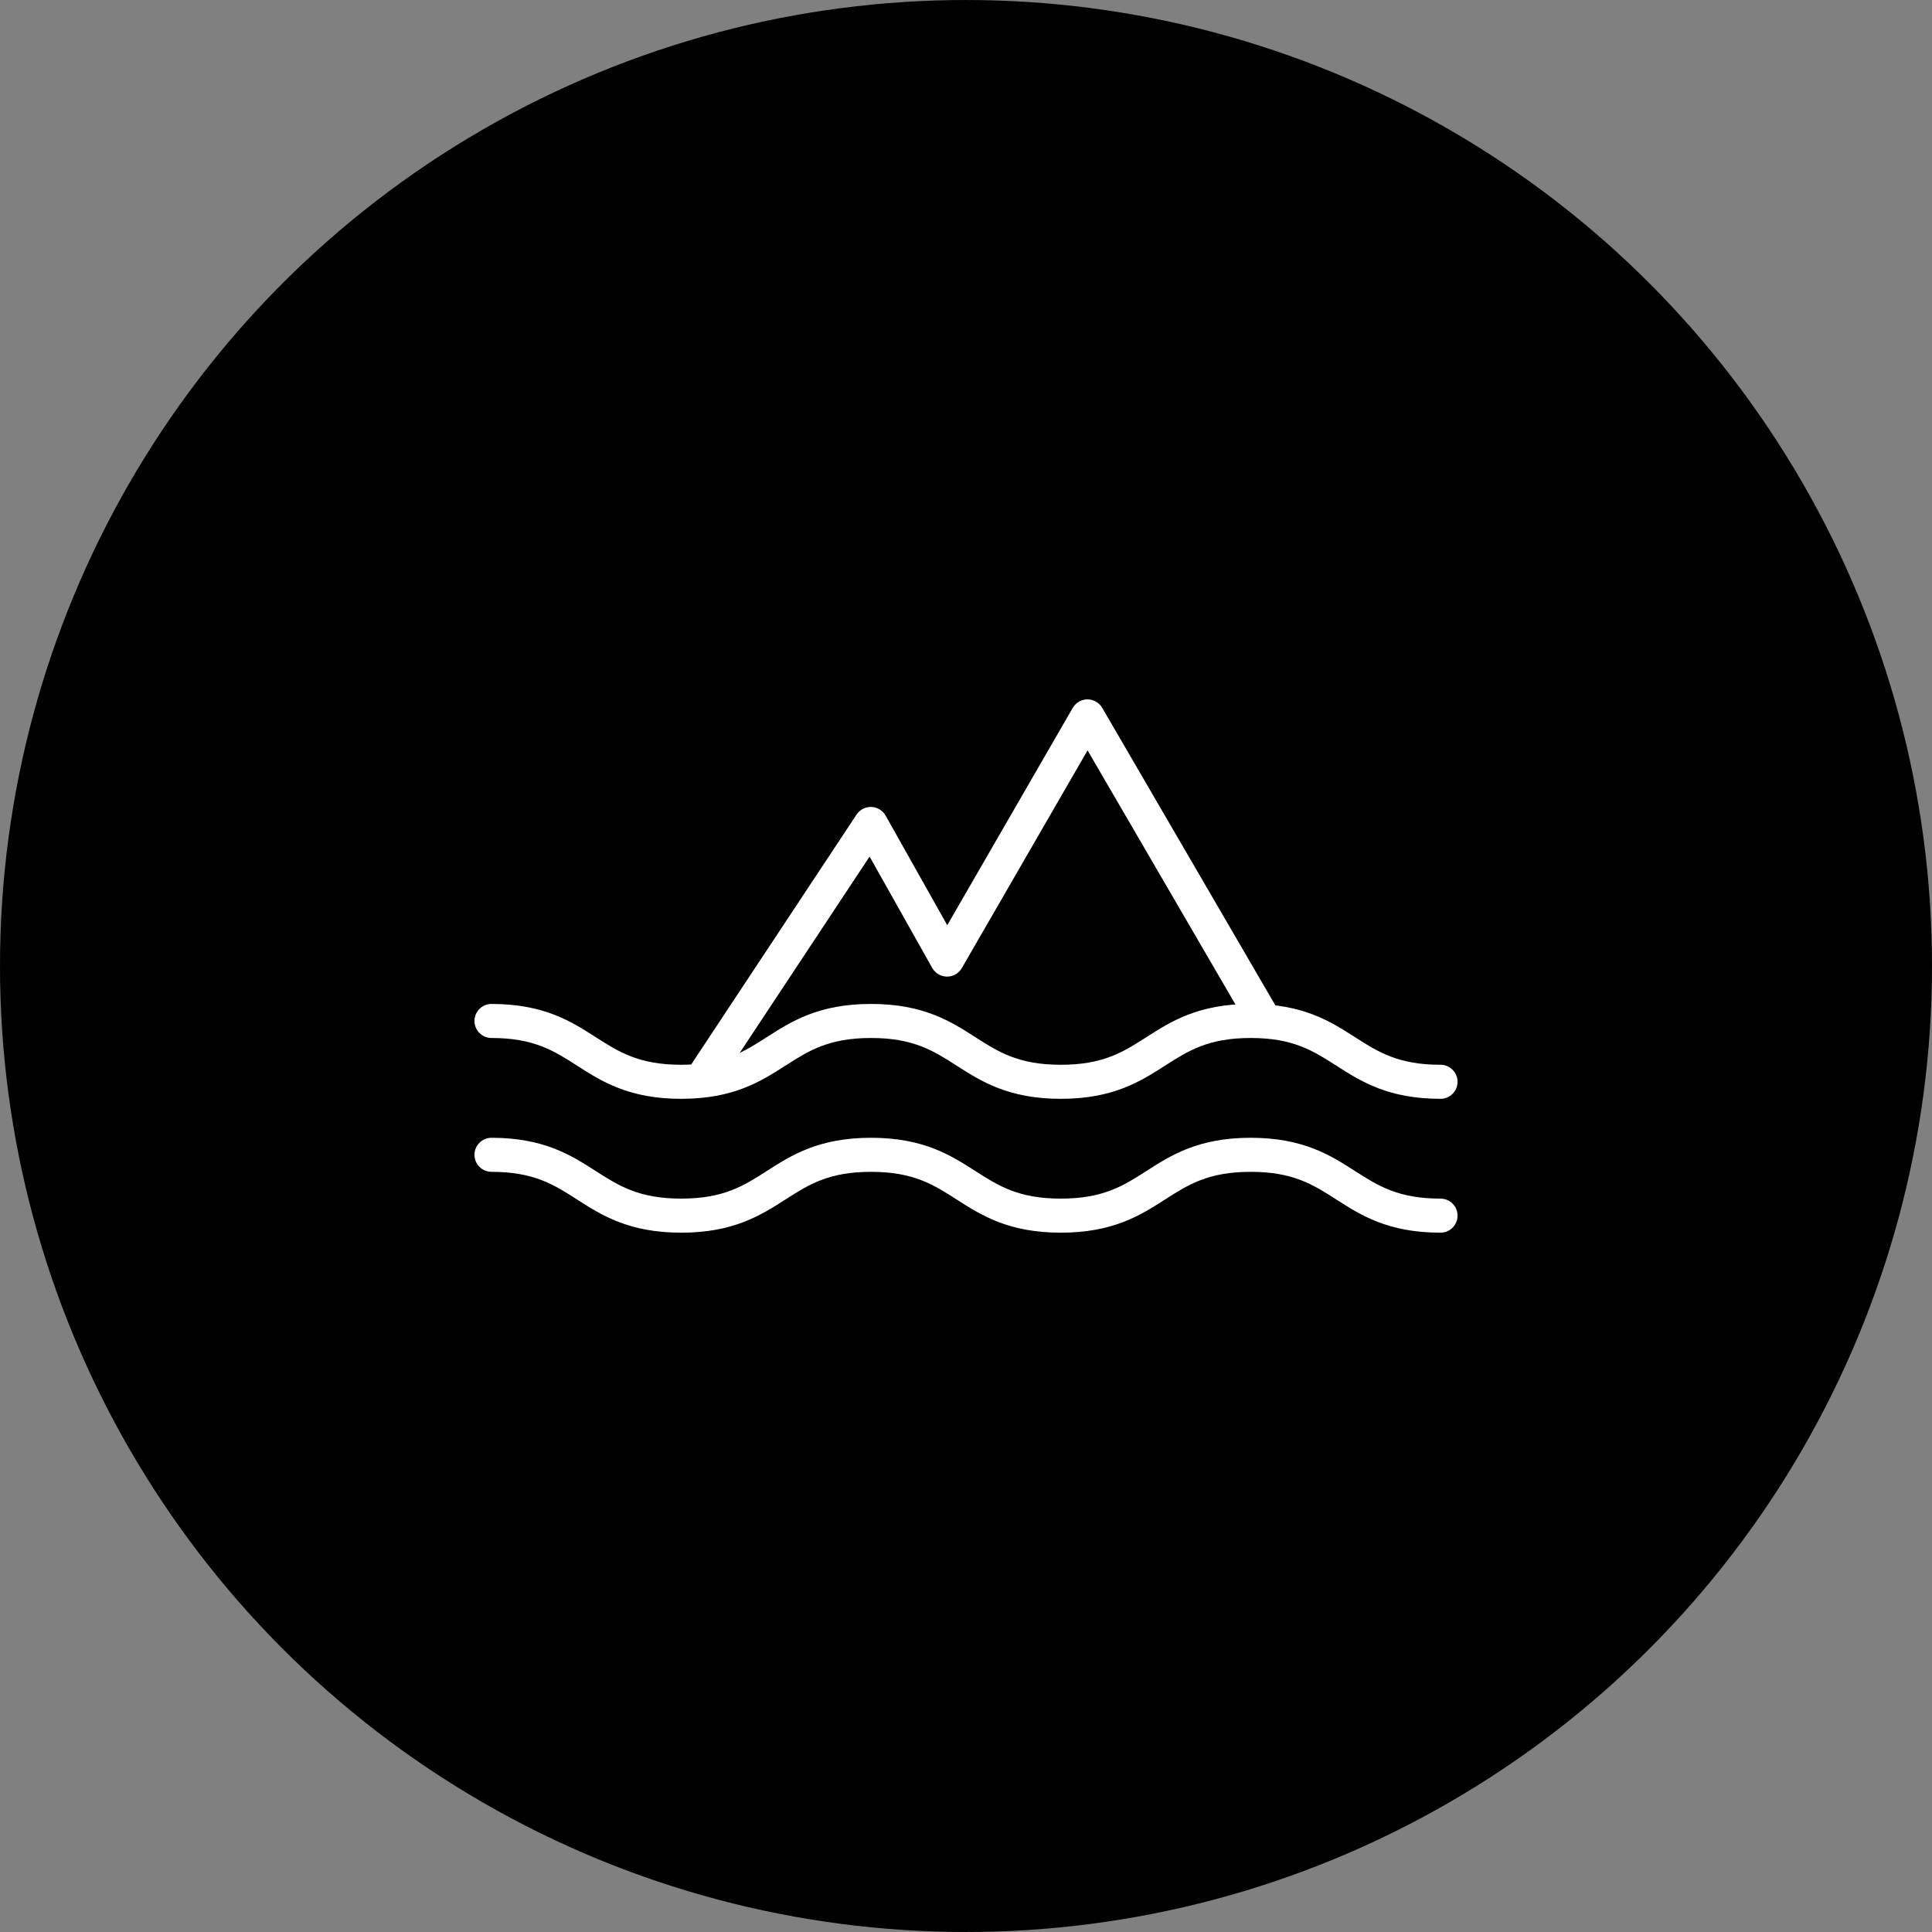 <svg xmlns="http://www.w3.org/2000/svg" width="752pt" height="752pt" viewBox="0 0 752 752"><rect x="0" y="0" width="752" height="752" fill="#808080" stroke="none"/><g><path d="m752 376c0 134.33-71.664 258.46-188 325.62-116.34 67.168-259.66 67.168-376 0-116.34-67.164-188-191.29-188-325.62s71.664-258.46 188-325.62c116.34-67.168 259.66-67.168 376 0 116.34 67.164 188 191.29 188 325.62"></path><path d="m275 423.95c-1.258 0-2.523-0.355-3.652-1.098-3.055-2.023-3.887-6.137-1.871-9.188l63.926-96.609c1.273-1.922 3.473-3.059 5.769-2.969 2.305 0.086 4.41 1.363 5.539 3.375l23.992 42.66 48.84-84.59c1.184-2.047 3.367-3.305 5.734-3.309h0.008c2.359 0 4.543 1.254 5.731 3.293l67.16 115.4c1.844 3.164 0.766 7.223-2.394 9.062-3.16 1.844-7.223 0.773-9.062-2.394l-61.406-105.52-48.945 84.754c-1.184 2.051-3.371 3.309-5.738 3.309h-0.039c-2.383-0.016-4.574-1.301-5.746-3.375l-24.375-43.344-57.93 87.562c-1.281 1.926-3.387 2.973-5.539 2.973z" fill="#fff"></path><path d="m560.7 427.7c-20.418 0-31.094-6.848-40.523-12.891-9.031-5.793-16.836-10.789-33.367-10.789s-24.336 5-33.367 10.789c-9.426 6.039-20.109 12.891-40.523 12.891-20.418 0-31.09-6.848-40.52-12.891-9.035-5.793-16.836-10.789-33.363-10.789s-24.328 5-33.359 10.789c-9.426 6.039-20.102 12.891-40.52 12.891-20.406 0-31.086-6.848-40.504-12.891-9.027-5.793-16.828-10.789-33.344-10.789-3.66 0-6.629-2.969-6.629-6.629 0-3.66 2.965-6.625 6.629-6.625 20.406 0 31.082 6.844 40.504 12.887 9.027 5.793 16.828 10.789 33.348 10.789 16.527 0 24.328-5 33.363-10.789 9.426-6.039 20.102-12.887 40.516-12.887 20.418 0 31.094 6.844 40.52 12.887 9.031 5.793 16.836 10.789 33.363 10.789s24.332-5 33.363-10.789c9.426-6.039 20.109-12.887 40.527-12.887 20.422 0 31.102 6.844 40.527 12.887 9.031 5.793 16.836 10.789 33.363 10.789 3.66 0 6.629 2.969 6.629 6.629 0 3.66-2.973 6.629-6.633 6.629z" fill="#fff"></path><path d="m560.7 479.8c-20.418 0-31.094-6.848-40.523-12.891-9.031-5.793-16.836-10.789-33.367-10.789s-24.336 5-33.367 10.789c-9.426 6.039-20.109 12.891-40.523 12.891-20.418 0-31.09-6.848-40.52-12.891-9.035-5.793-16.836-10.789-33.363-10.789s-24.328 5-33.359 10.789c-9.426 6.039-20.102 12.891-40.52 12.891-20.406 0-31.086-6.848-40.504-12.891-9.027-5.793-16.828-10.789-33.344-10.789-3.66 0-6.629-2.969-6.629-6.629 0-3.66 2.965-6.629 6.629-6.629 20.406 0 31.082 6.848 40.504 12.891 9.027 5.793 16.828 10.789 33.348 10.789 16.527 0 24.328-5 33.363-10.789 9.426-6.039 20.102-12.891 40.516-12.891 20.418 0 31.094 6.848 40.52 12.891 9.031 5.793 16.836 10.789 33.363 10.789s24.332-5 33.363-10.789c9.426-6.039 20.109-12.891 40.527-12.891 20.422 0 31.102 6.848 40.527 12.891 9.031 5.793 16.836 10.789 33.363 10.789 3.66 0 6.629 2.969 6.629 6.629 0 3.66-2.973 6.629-6.633 6.629z" fill="#fff"></path></g></svg>